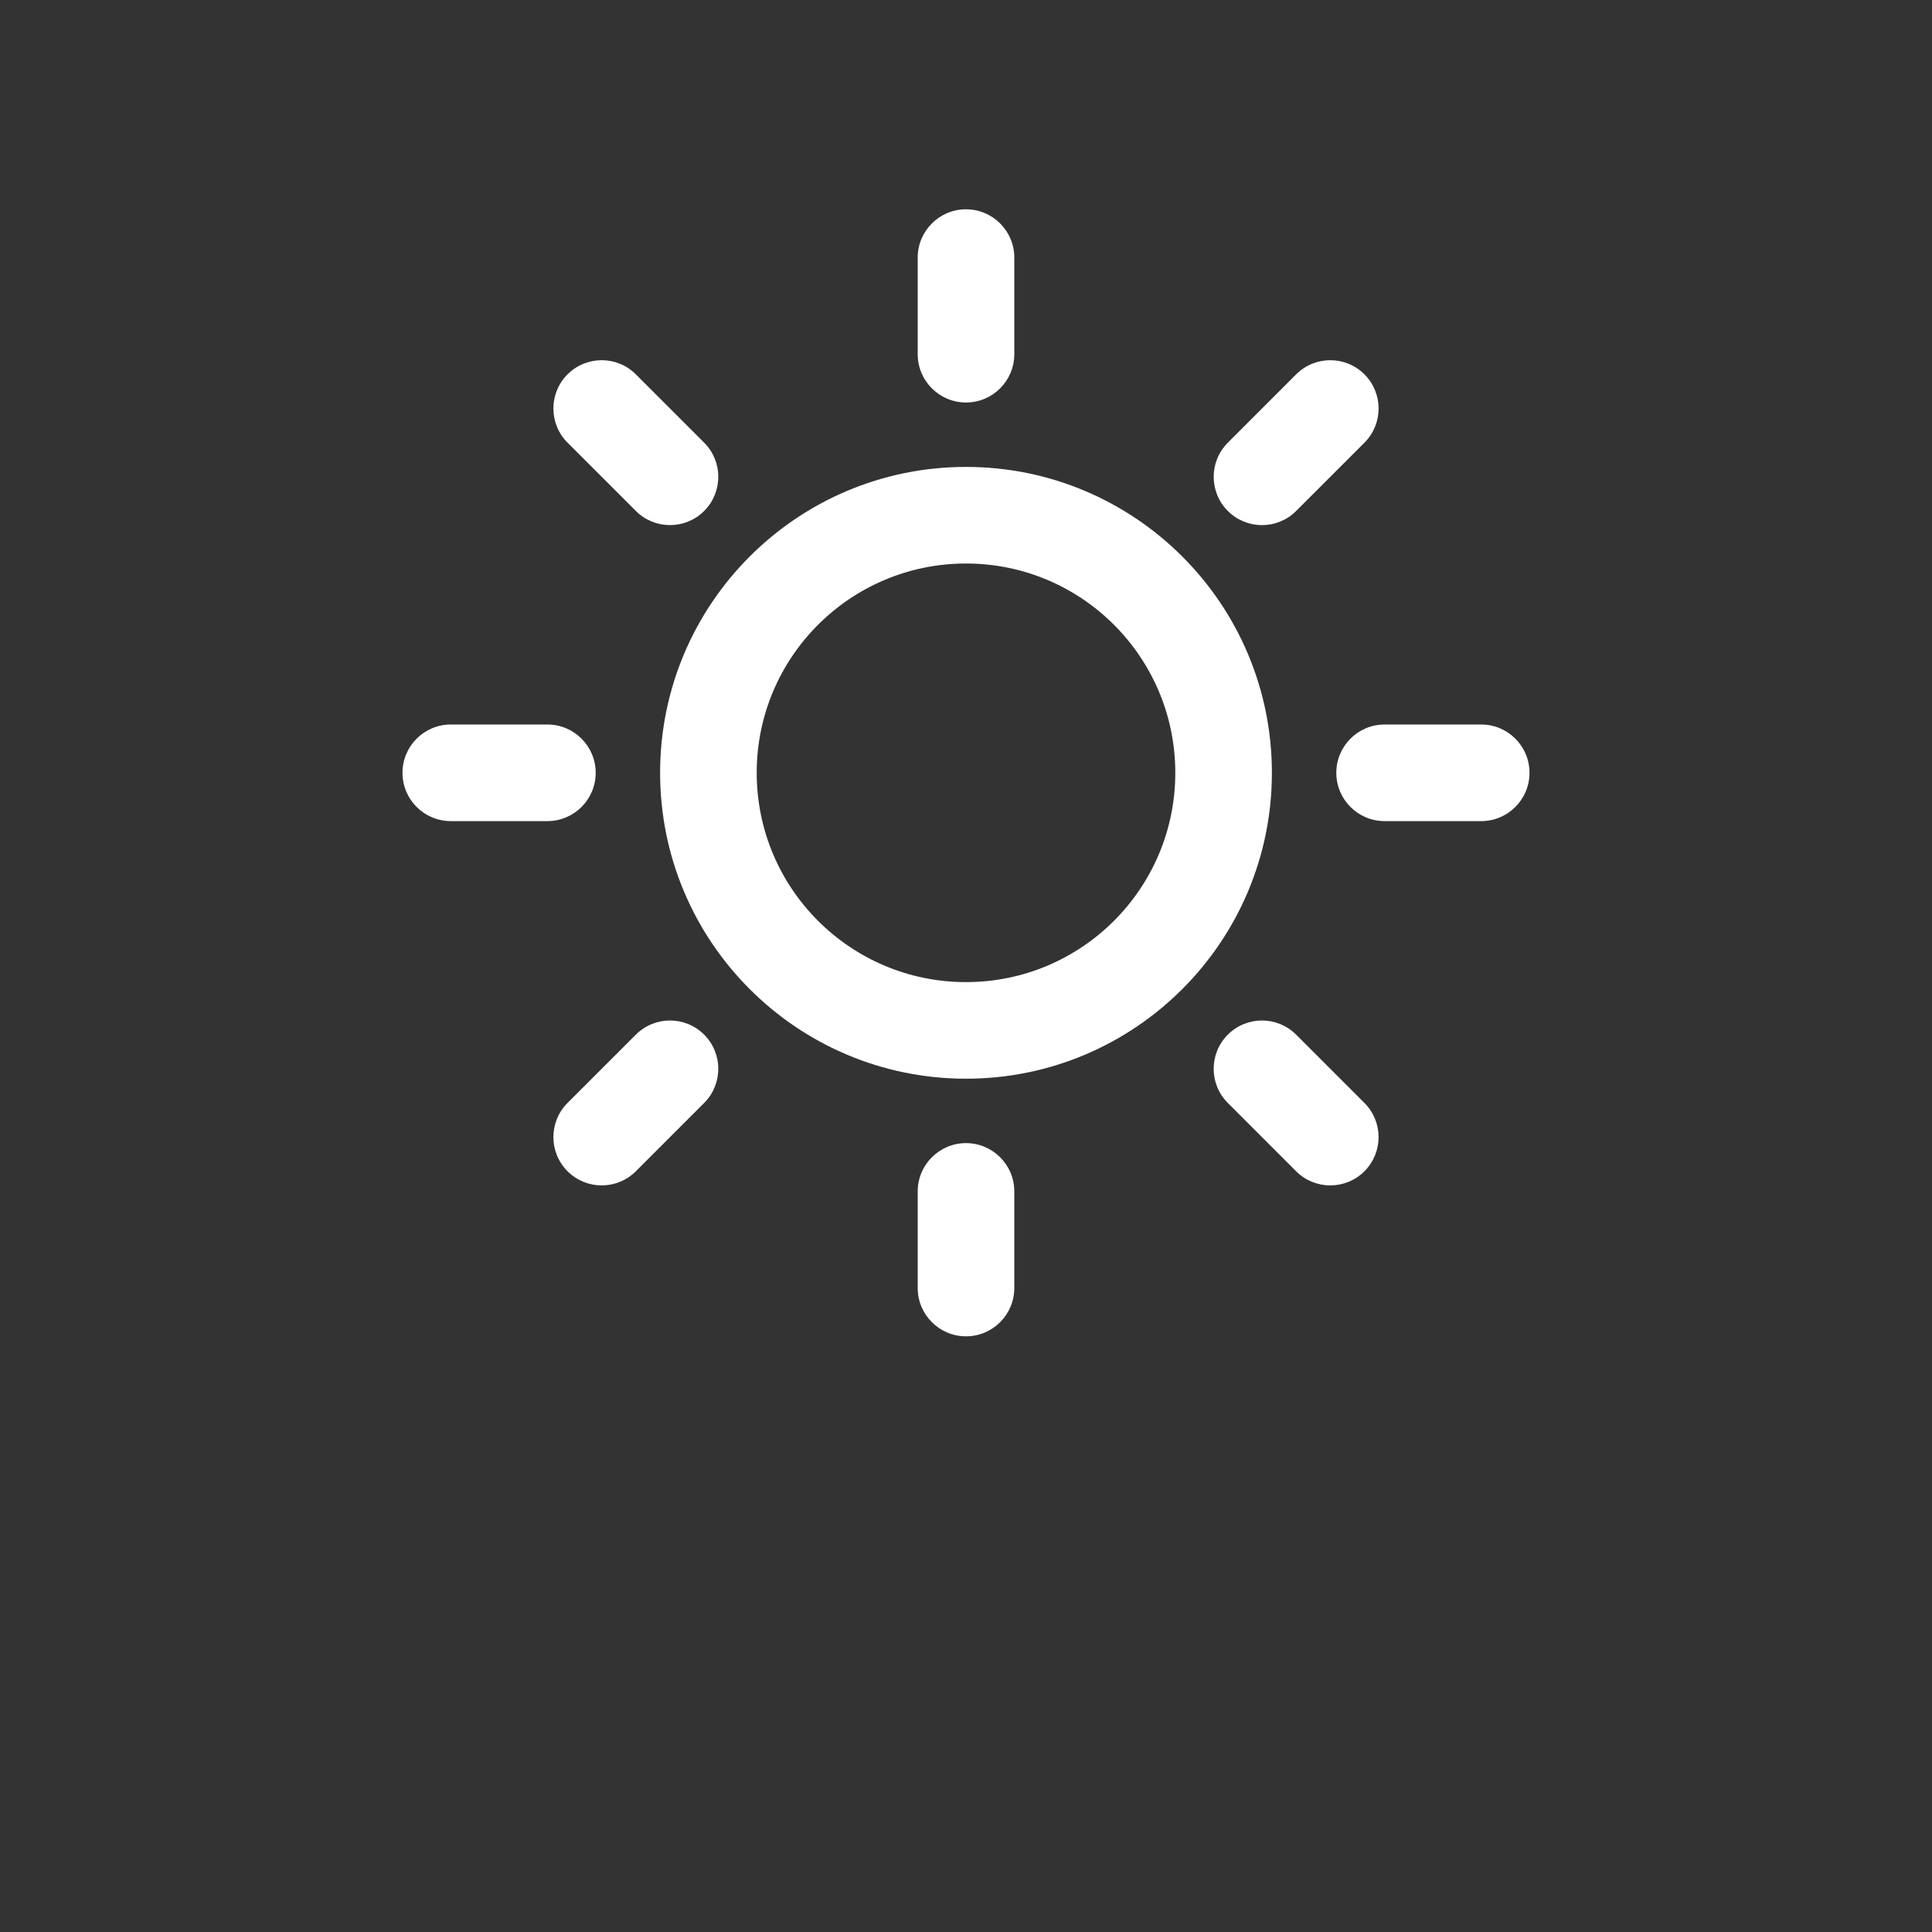 <?xml version="1.0" encoding="UTF-8"?>
<svg width="48px" height="48px" version="1.1" viewBox="0 0 700 700" xmlns="http://www.w3.org/2000/svg" fill="#fff">
 <rect x="0" y="0" width="700" height="700" fill="#333333" stroke="none"/>
 <path d="m350 75.832c9.664 0 17.5 7.836 17.5 17.5v35c0 9.668-7.836 17.5-17.5 17.5s-17.5-7.832-17.5-17.5v-35c0-9.664 7.836-17.5 17.5-17.5zm0 128.34c-41.883 0-75.832 33.949-75.832 75.832s33.949 75.832 75.832 75.832 75.832-33.949 75.832-75.832-33.949-75.832-75.832-75.832zm-110.83 75.832c0-61.211 49.621-110.83 110.83-110.83s110.83 49.621 110.83 110.83-49.621 110.83-110.83 110.83-110.83-49.621-110.83-110.83zm128.33 151.67c0-9.664-7.836-17.5-17.5-17.5s-17.5 7.836-17.5 17.5v35c0 9.664 7.836 17.5 17.5 17.5s17.5-7.836 17.5-17.5zm-221.67-151.67c0-9.664 7.836-17.5 17.5-17.5h35c9.668 0 17.5 7.836 17.5 17.5s-7.832 17.5-17.5 17.5h-35c-9.664 0-17.5-7.836-17.5-17.5zm355.84-17.5c-9.664 0-17.5 7.836-17.5 17.5s7.836 17.5 17.5 17.5h35c9.664 0 17.5-7.836 17.5-17.5s-7.836-17.5-17.5-17.5zm-296.04-126.87c6.832-6.836 17.914-6.836 24.75 0l24.746 24.75c6.836 6.832 6.836 17.914 0 24.746-6.832 6.836-17.914 6.836-24.746 0l-24.75-24.746c-6.836-6.836-6.836-17.918 0-24.75zm263.98 239.24c-6.832-6.836-17.91-6.836-24.746 0-6.836 6.836-6.836 17.914 0 24.746l24.746 24.75c6.836 6.836 17.918 6.836 24.75 0 6.836-6.832 6.836-17.914 0-24.75zm-263.98 49.496c-6.836-6.832-6.836-17.914 0-24.75l24.75-24.746c6.832-6.836 17.914-6.836 24.746 0 6.836 6.836 6.836 17.914 0 24.746l-24.746 24.75c-6.836 6.836-17.918 6.836-24.75 0zm239.24-263.98c-6.836 6.832-6.836 17.914 0 24.746 6.836 6.836 17.914 6.836 24.746 0l24.75-24.746c6.836-6.836 6.836-17.914 0-24.75-6.832-6.836-17.914-6.836-24.75 0z" fill-rule="evenodd"/>
</svg>
